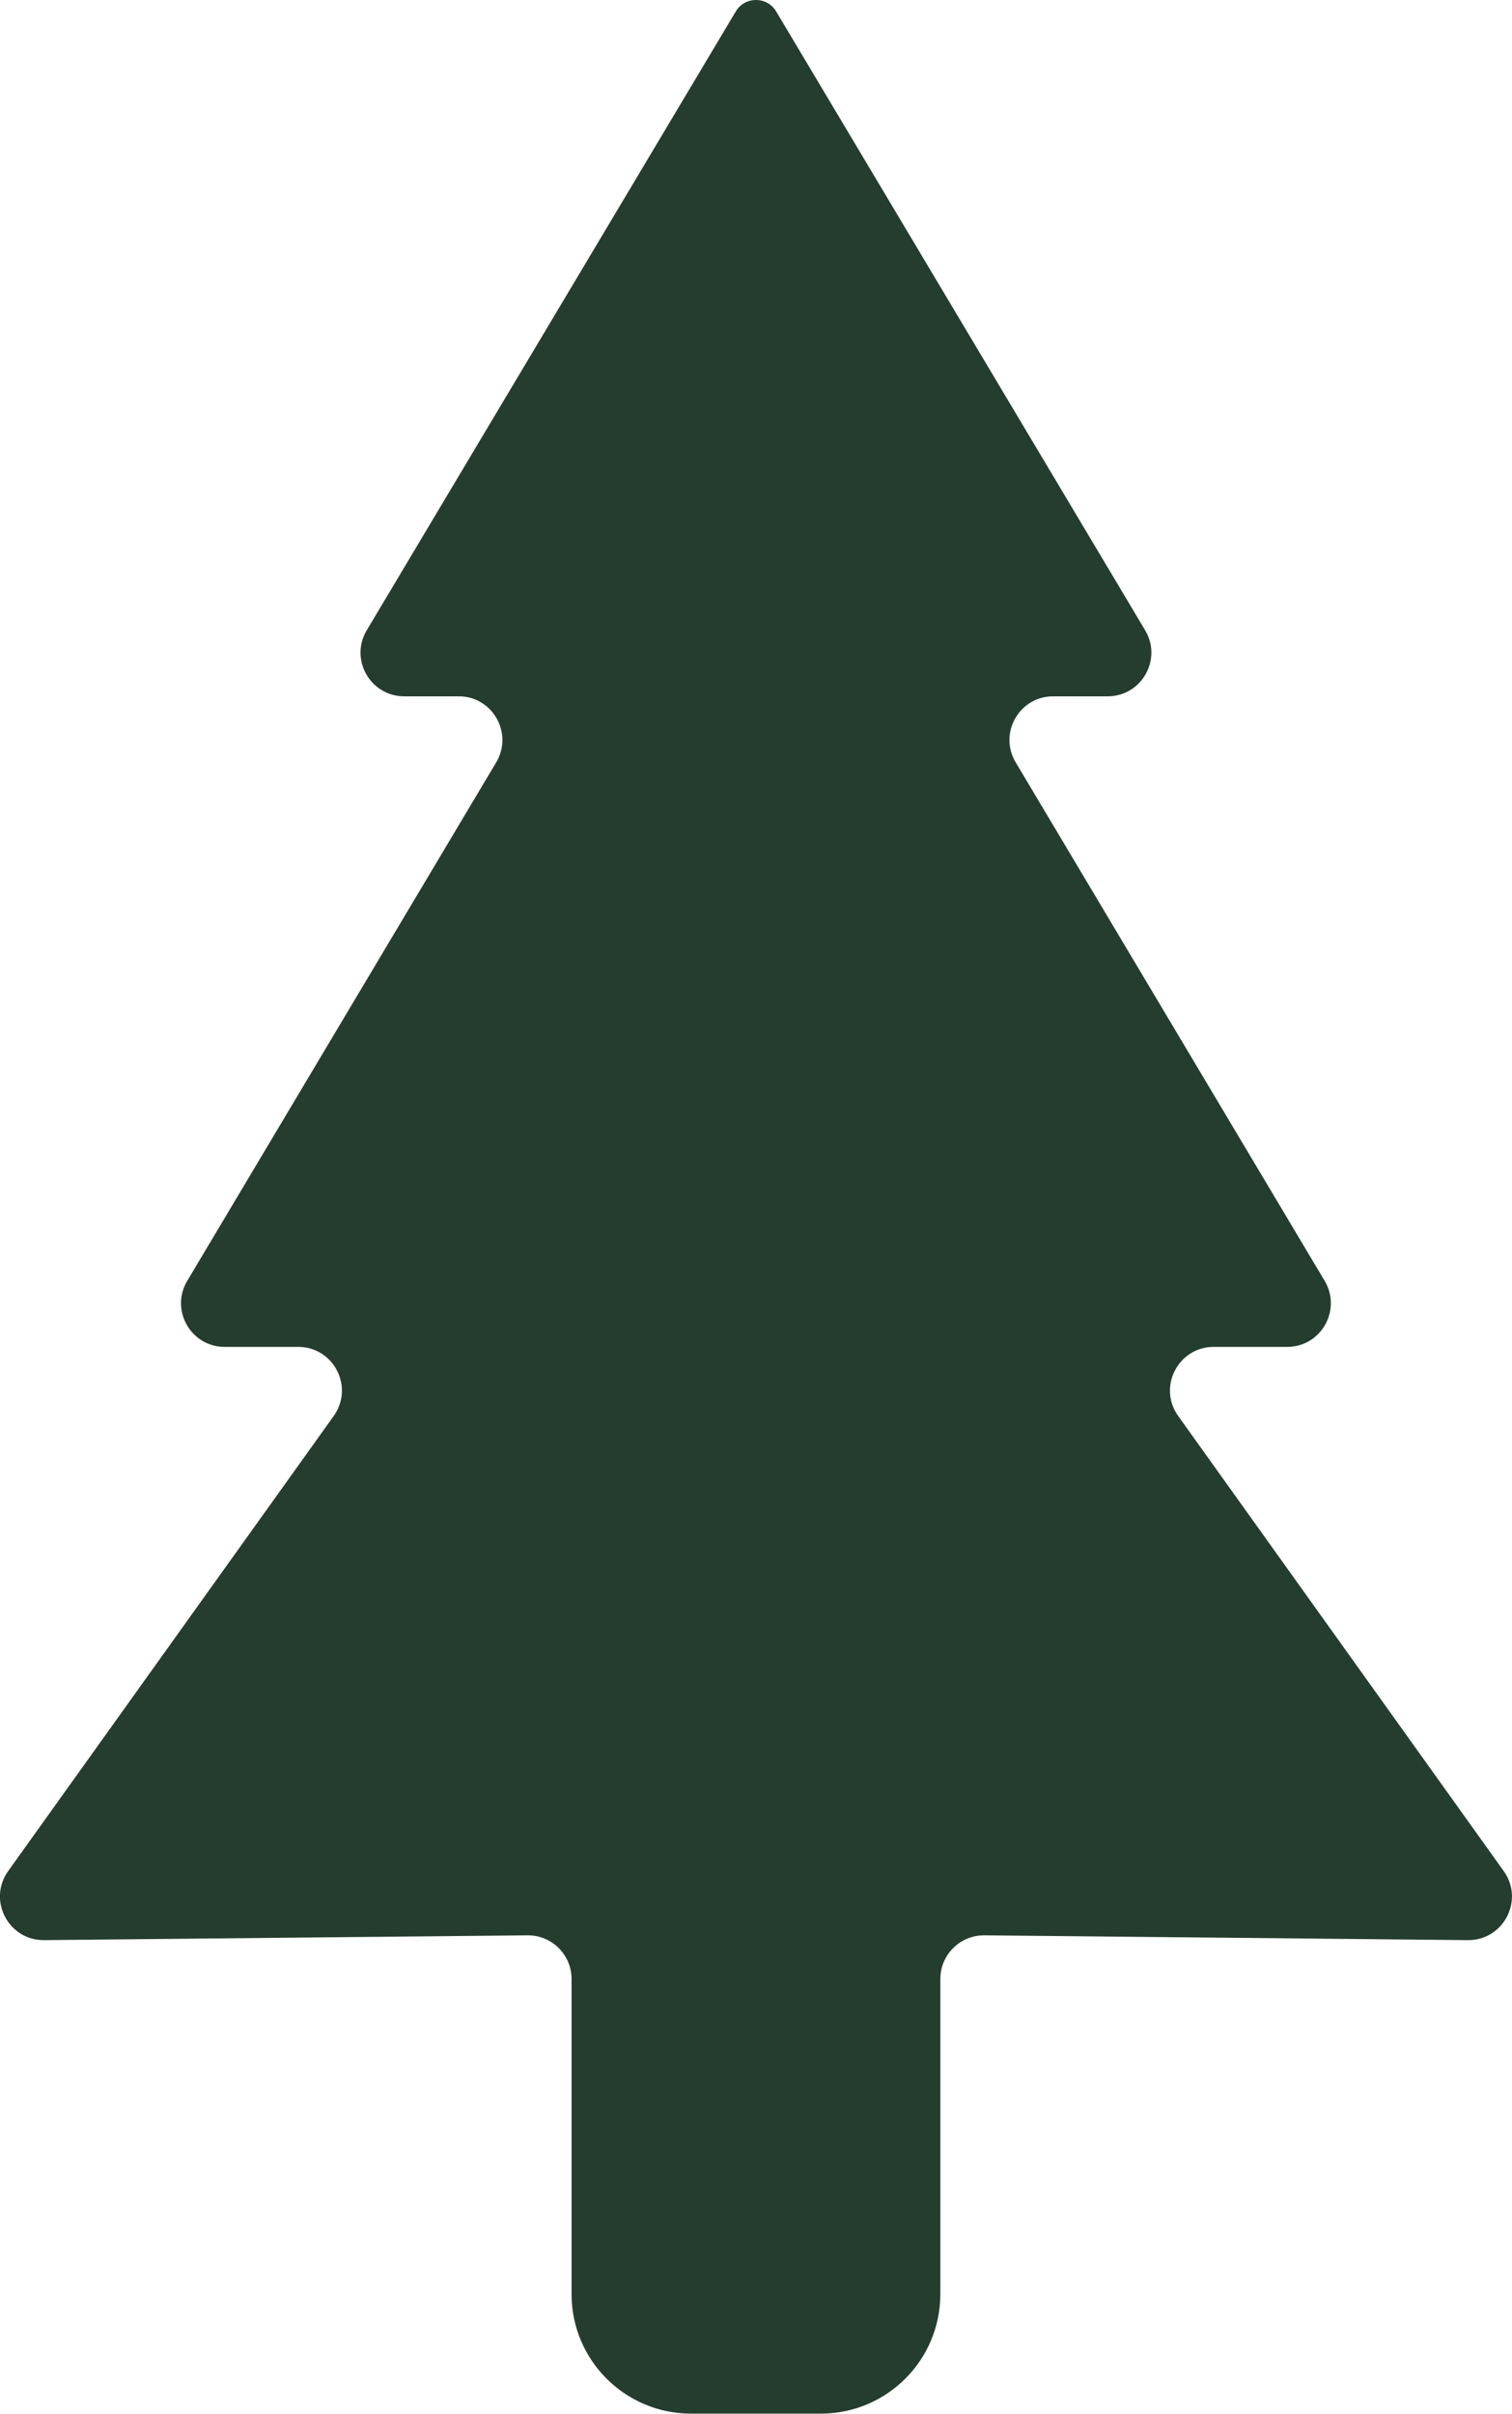 <?xml version="1.0" encoding="UTF-8"?>
<svg id="Camada_2" data-name="Camada 2" xmlns="http://www.w3.org/2000/svg" viewBox="0 0 299.35 477.71">
  <defs>
    <style>
      .cls-1 {
        fill: #253d2f;
      }
    </style>
  </defs>
  <g id="Camada_1-2" data-name="Camada 1">
    <path class="cls-1" d="M145.67,2.27c1.81-3.03,6.19-3.03,8,0l73.05,122.47c3.44,5.76-.71,13.07-7.42,13.07h-10.79c-6.71,0-10.86,7.31-7.42,13.07l61.17,102.62c3.43,5.76-.72,13.07-7.42,13.07h-14.55c-7.03,0-11.12,7.95-7.03,13.67l64.45,90.07c4.12,5.75-.04,13.74-7.11,13.67l-95.7-.95c-4.81-.05-8.73,3.84-8.73,8.64v62.37c0,13.06-10.59,23.65-23.65,23.65h-25.71c-13.06,0-23.65-10.59-23.65-23.65v-62.37c0-4.81-3.92-8.69-8.73-8.64l-95.7.95c-7.07.07-11.23-7.92-7.11-13.67l64.45-90.07c4.09-5.72,0-13.67-7.03-13.67h-14.55c-6.71,0-10.86-7.31-7.42-13.07l61.17-102.62c3.43-5.76-.72-13.07-7.42-13.07h-10.79c-6.71,0-10.86-7.31-7.42-13.07L145.67,2.27Z"/>
  </g>
</svg>